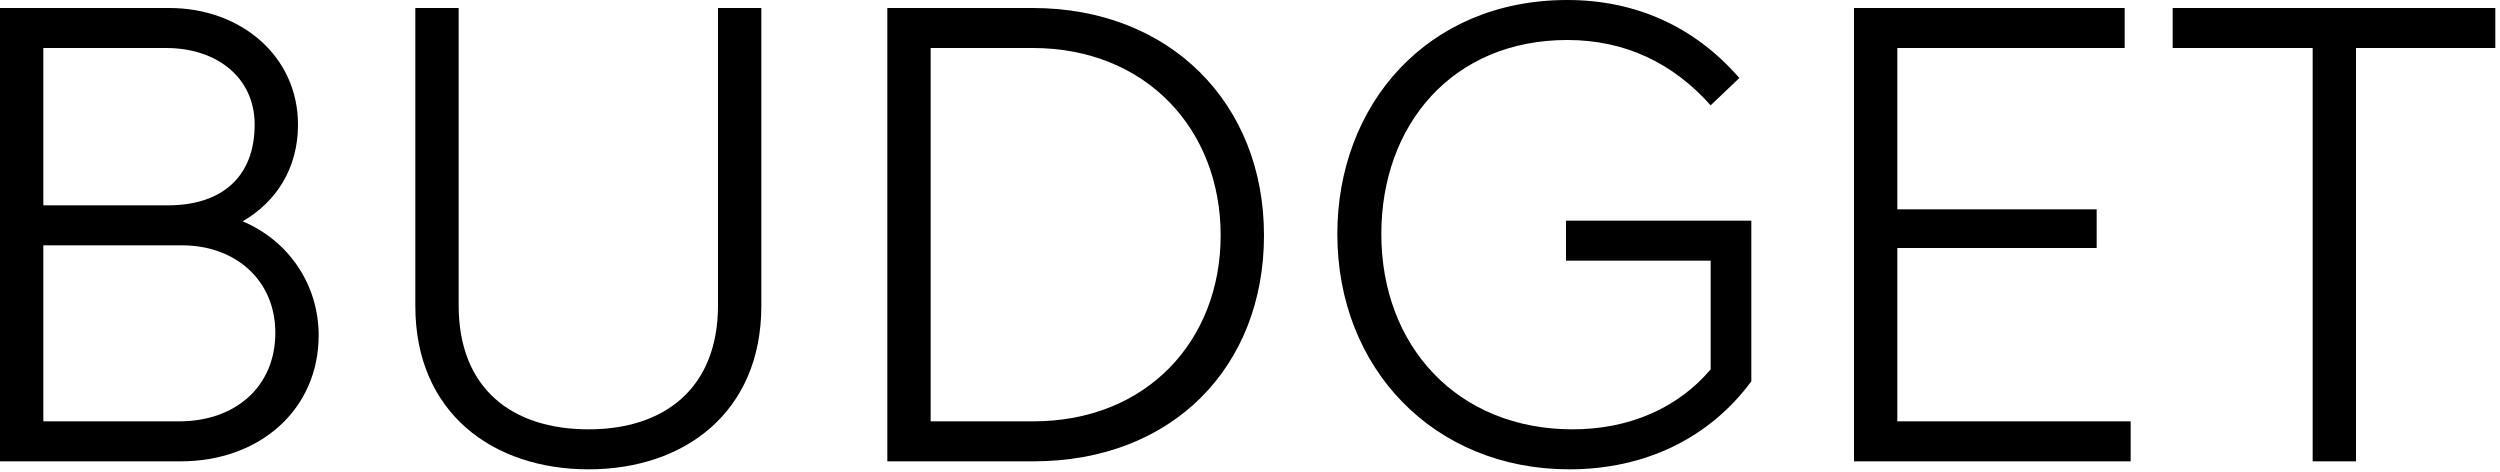 <?xml version="1.0" encoding="UTF-8" standalone="no"?>
<!DOCTYPE svg PUBLIC "-//W3C//DTD SVG 1.1//EN" "http://www.w3.org/Graphics/SVG/1.1/DTD/svg11.dtd">
<svg width="100%" height="100%" viewBox="0 0 360 68" version="1.1" xmlns="http://www.w3.org/2000/svg" xmlns:xlink="http://www.w3.org/1999/xlink" xml:space="preserve" xmlns:serif="http://www.serif.com/" style="fill-rule:evenodd;clip-rule:evenodd;stroke-linejoin:round;stroke-miterlimit:2;">
    <g transform="matrix(1,0,0,1,-72.298,-280.946)">
        <g transform="matrix(1,0,0,1,-11.05,186.433)">
            <path d="M118.291,126.385C123.091,123.601 126.259,118.801 126.259,112.465C126.259,102.577 118.003,95.665 107.731,95.665L83.347,95.665L83.347,160.945L109.363,160.945C120.787,160.945 129.235,153.457 129.235,142.801C129.235,135.505 124.915,129.169 118.291,126.385ZM89.587,101.425L107.251,101.425C114.547,101.425 120.019,105.649 120.019,112.465C120.019,119.953 115.315,124.081 107.539,124.081L89.587,124.081L89.587,101.425ZM109.171,155.185L89.587,155.185L89.587,129.841L109.555,129.841C117.331,129.841 122.995,134.929 122.995,142.417C122.995,150.289 117.139,155.185 109.171,155.185Z" style="fill-rule:nonzero;"/>
            <path d="M168.115,162.097C181.843,162.097 192.979,153.937 192.979,138.577L192.979,95.665L186.739,95.665L186.739,138.481C186.739,150.481 178.963,156.337 168.115,156.337C157.075,156.337 149.395,150.481 149.395,138.481L149.395,95.665L143.155,95.665L143.155,138.577C143.155,153.937 154.291,162.097 168.115,162.097Z" style="fill-rule:nonzero;"/>
            <path d="M211.123,160.945L232.147,160.945C252.211,160.945 265.363,147.313 265.363,128.401C265.363,109.393 251.827,95.665 232.051,95.665L211.123,95.665L211.123,160.945ZM217.363,155.185L217.363,101.425L232.051,101.425C248.371,101.425 259.123,113.137 259.123,128.401C259.123,143.569 248.467,155.185 232.147,155.185L217.363,155.185Z" style="fill-rule:nonzero;"/>
            <path d="M308.851,126.289L308.851,132.049L329.683,132.049L329.683,147.697C324.979,153.265 317.971,156.337 309.811,156.337C293.203,156.337 282.259,144.337 282.259,128.209C282.259,112.465 292.531,100.273 309.043,100.273C317.299,100.273 324.211,103.537 329.683,109.681L333.811,105.745C327.475,98.449 319.027,94.513 309.043,94.513C288.787,94.513 275.923,109.681 275.923,128.209C275.923,147.601 289.843,162.097 309.331,162.097C320.371,162.097 329.587,157.489 335.539,149.425L335.539,126.289L308.851,126.289Z" style="fill-rule:nonzero;"/>
            <path d="M356.563,155.185L356.563,130.225L385.267,130.225L385.267,124.657L356.563,124.657L356.563,101.425L389.299,101.425L389.299,95.665L350.323,95.665L350.323,160.945L390.163,160.945L390.163,155.185L356.563,155.185Z" style="fill-rule:nonzero;"/>
            <path d="M442.675,95.665L396.211,95.665L396.211,101.425L416.371,101.425L416.371,160.945L422.611,160.945L422.611,101.425L442.675,101.425L442.675,95.665Z" style="fill-rule:nonzero;"/>
        </g>
    </g>
</svg>
